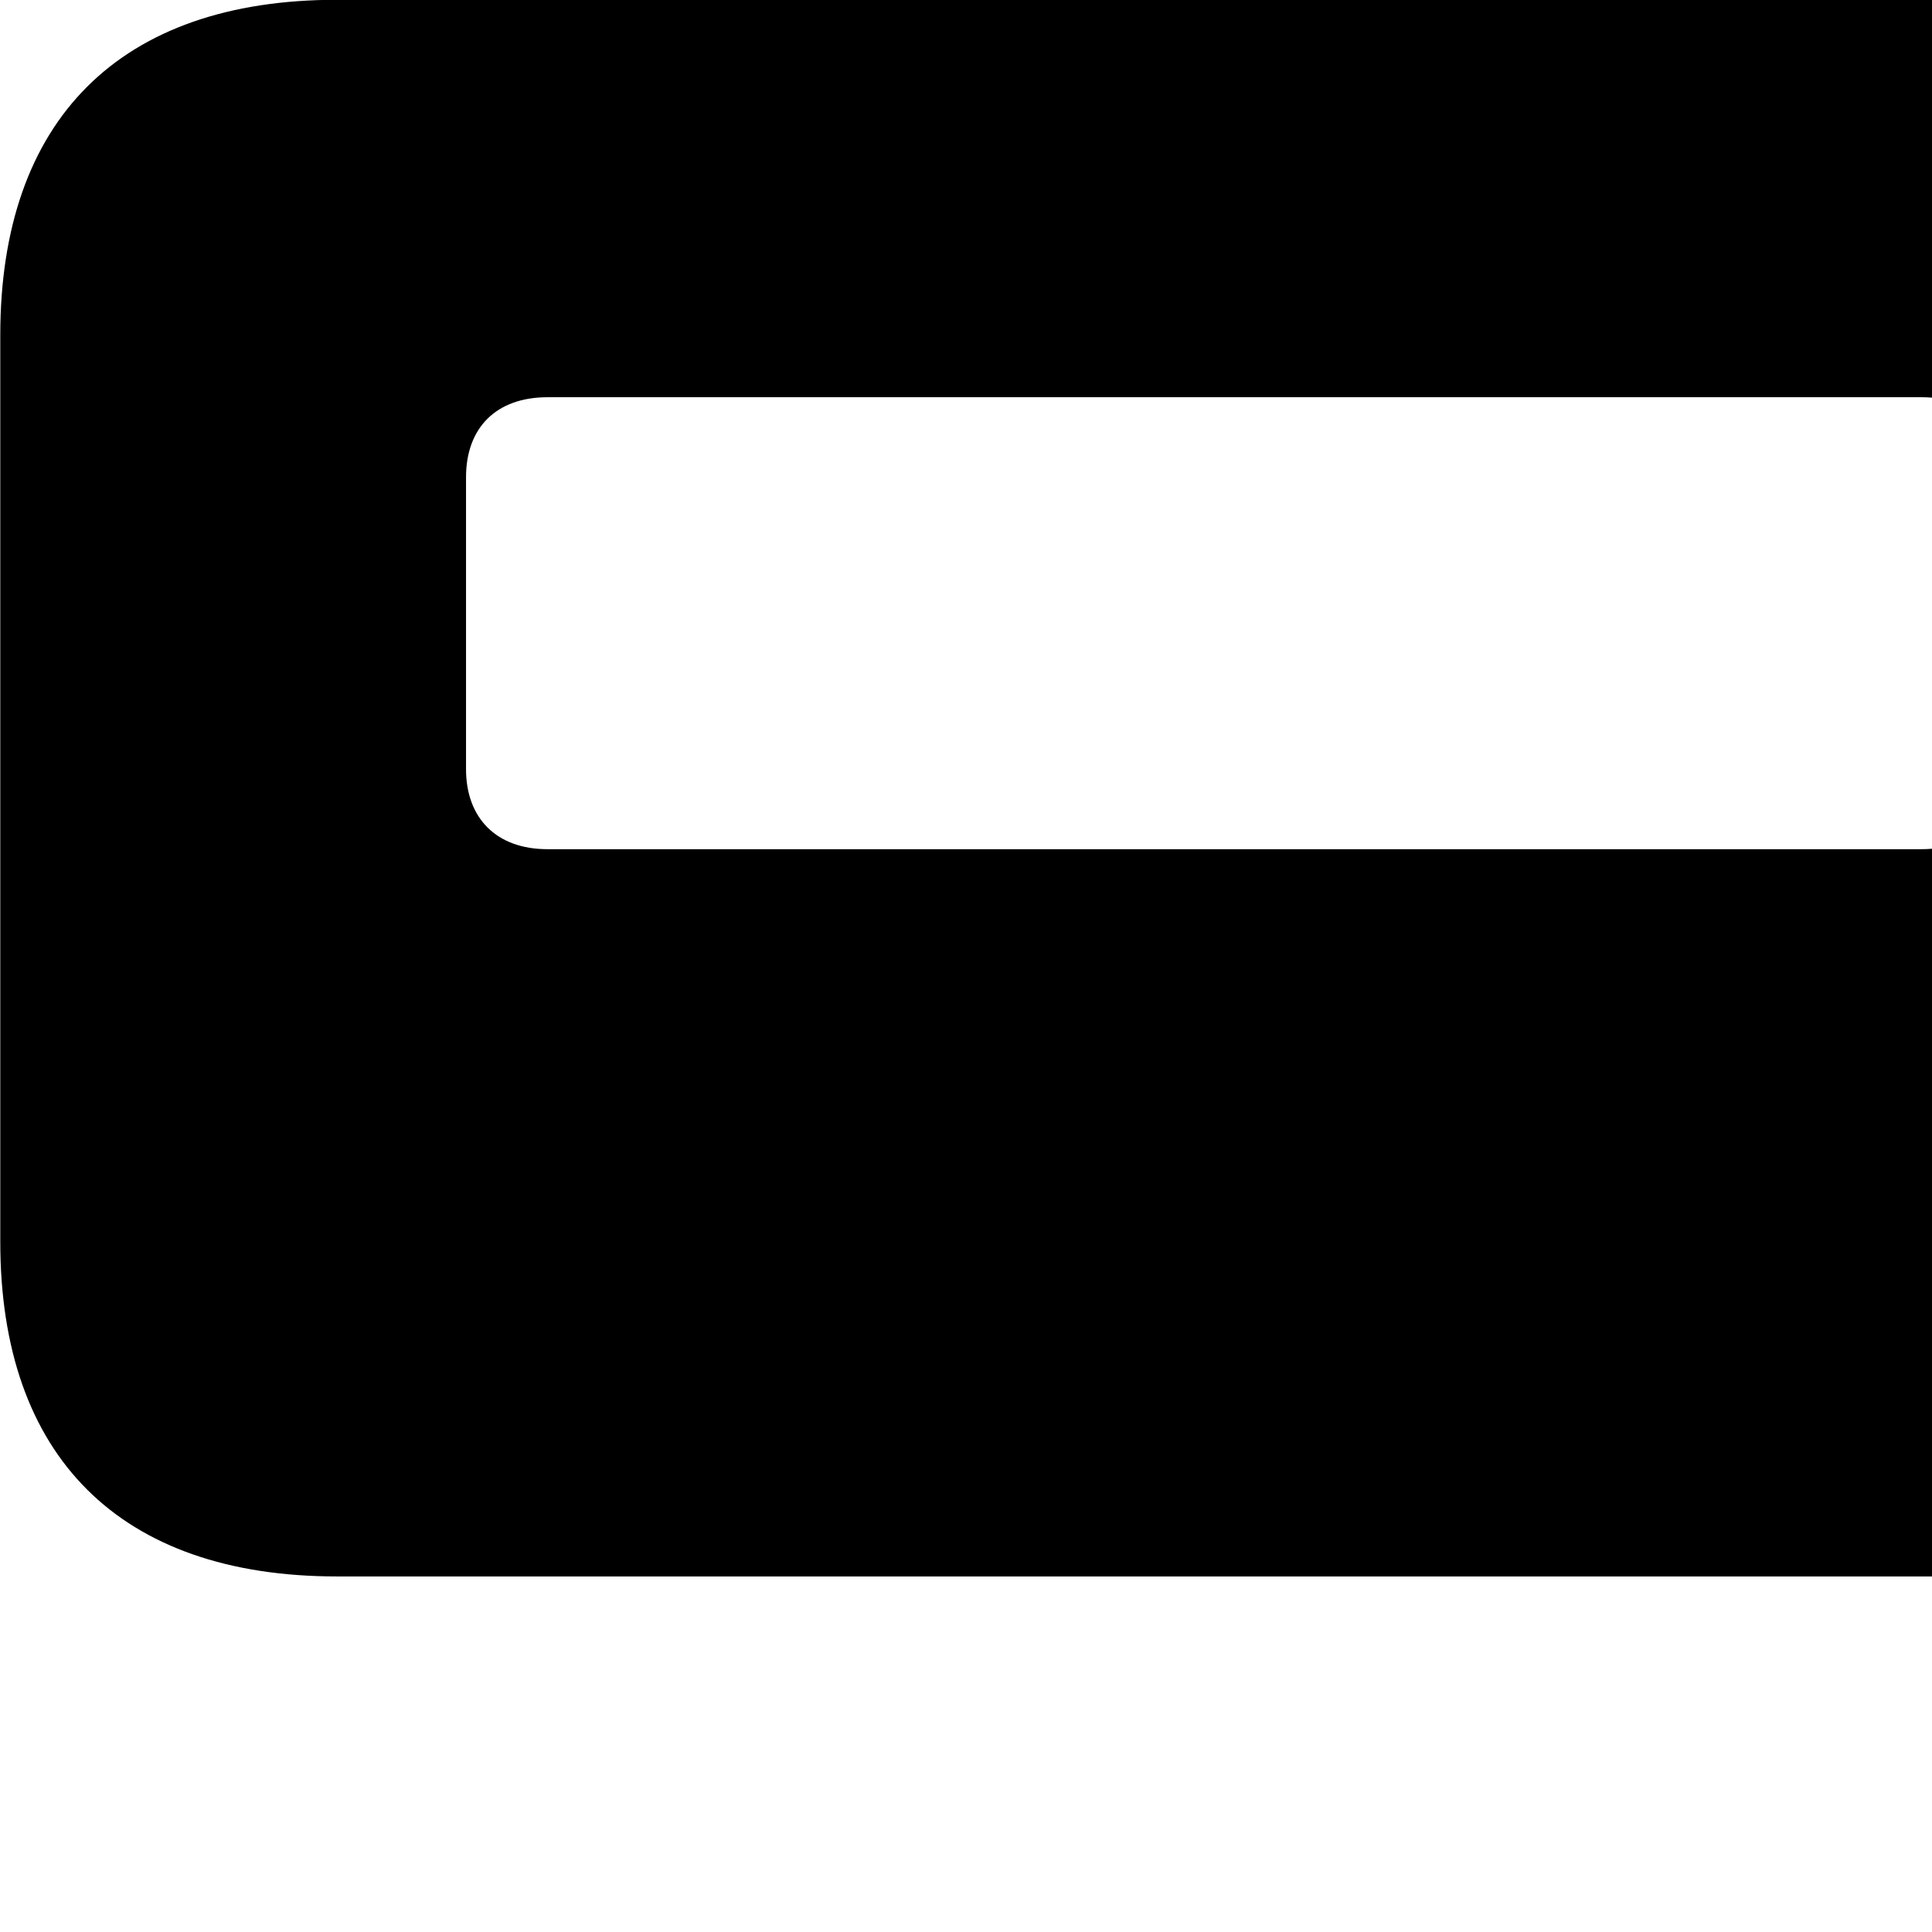 <svg xmlns="http://www.w3.org/2000/svg" viewBox="0 0 28 28" width="28" height="28">
  <path d="M0.004 17.997C0.004 21.107 1.734 22.847 4.884 22.847H30.894C34.044 22.847 35.784 21.107 35.784 17.997V4.857C35.784 1.737 34.044 -0.003 30.894 -0.003H4.884C1.734 -0.003 0.004 1.737 0.004 4.857ZM6.754 11.147V6.917C6.754 6.197 7.194 5.757 7.934 5.757H27.854C28.584 5.757 29.024 6.197 29.024 6.917V11.147C29.024 11.857 28.584 12.307 27.854 12.307H7.934C7.194 12.307 6.754 11.857 6.754 11.147Z" />
</svg>